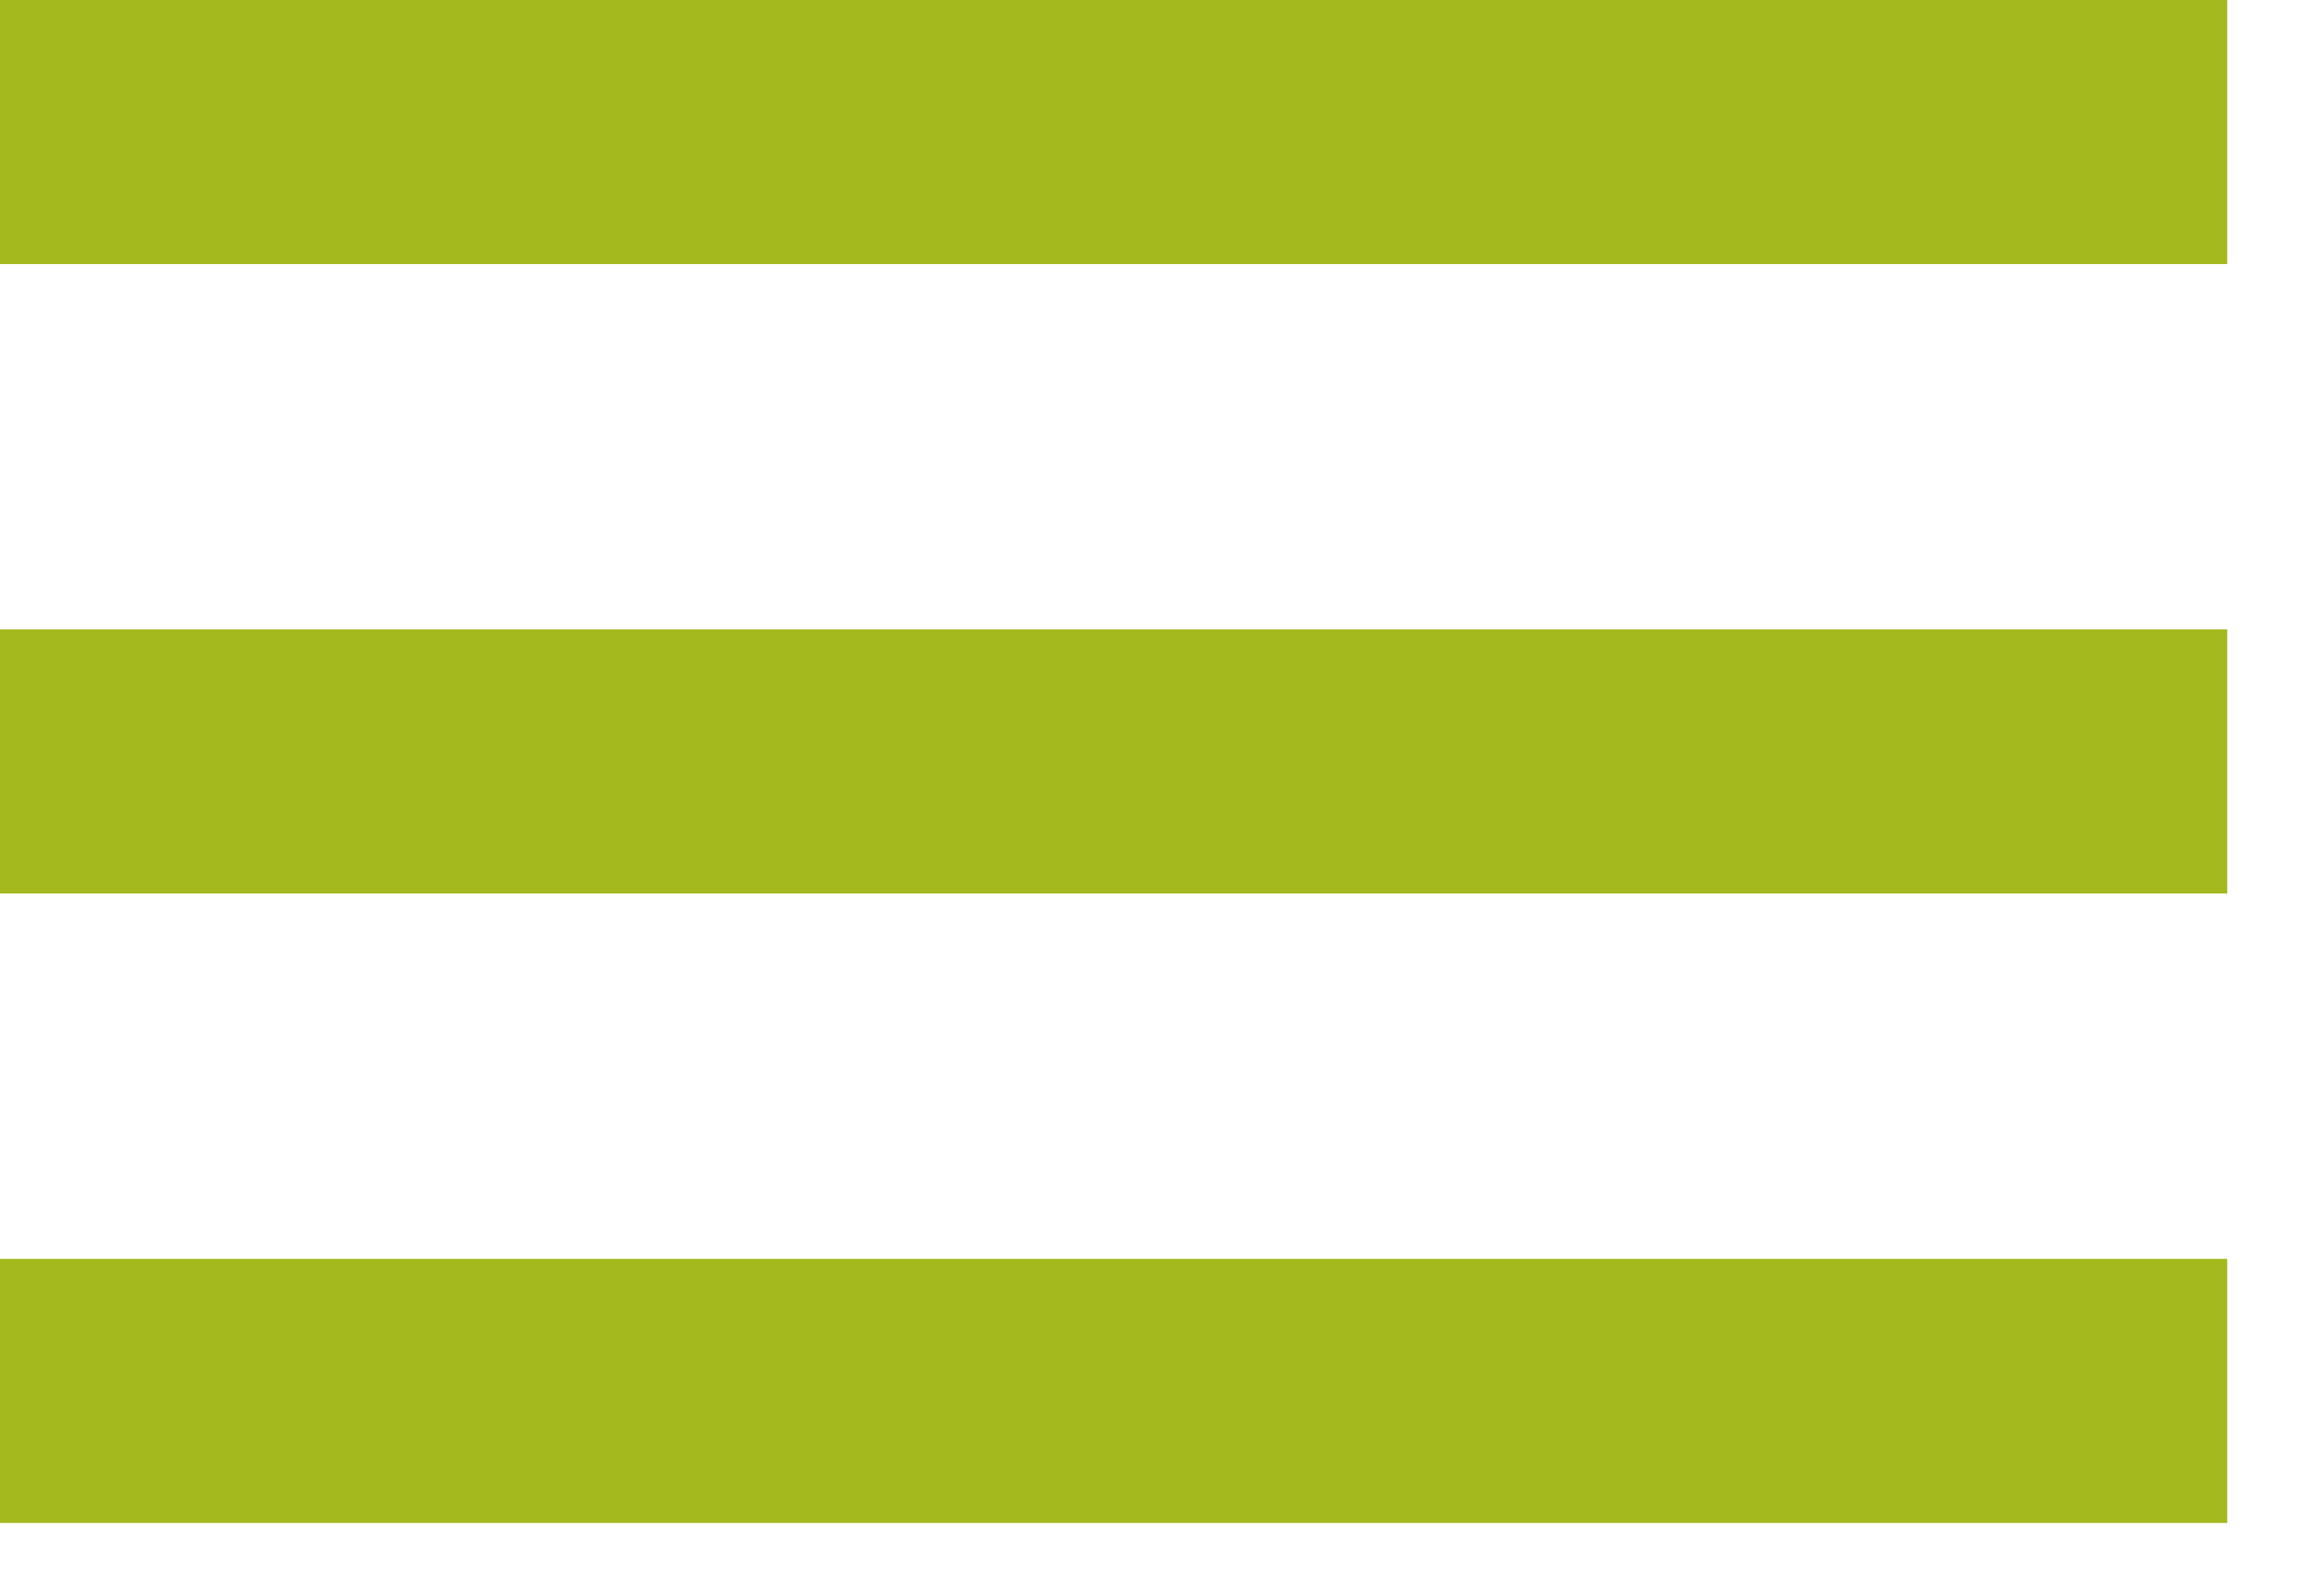<svg width="22" height="15" xmlns="http://www.w3.org/2000/svg" xmlns:xlink="http://www.w3.org/1999/xlink" xmlns:svgjs="http://svgjs.com/svgjs" viewBox="13 80 22 15"><svg width="22" height="4" xmlns="http://www.w3.org/2000/svg" xmlns:xlink="http://www.w3.org/1999/xlink" xmlns:svgjs="http://svgjs.com/svgjs" fill="#a4b91d" x="13" y="91"><svg xmlns="http://www.w3.org/2000/svg" xmlns:xlink="http://www.w3.org/1999/xlink" width="22" height="4"><path paint-order="stroke fill markers" fill-rule="evenodd" d="M0 .917h21.084v2.5H0v-2.5z"/></svg></svg><svg width="22" height="4" xmlns="http://www.w3.org/2000/svg" xmlns:xlink="http://www.w3.org/1999/xlink" xmlns:svgjs="http://svgjs.com/svgjs" fill="#a4b91d" x="13" y="85"><svg xmlns="http://www.w3.org/2000/svg" xmlns:xlink="http://www.w3.org/1999/xlink" width="22" height="4"><path paint-order="stroke fill markers" fill-rule="evenodd" d="M0 .958h21.084v2.5H0v-2.5z"/></svg></svg><svg width="22" height="3" xmlns="http://www.w3.org/2000/svg" xmlns:xlink="http://www.w3.org/1999/xlink" xmlns:svgjs="http://svgjs.com/svgjs" fill="#a4b91d" x="13" y="80"><svg xmlns="http://www.w3.org/2000/svg" width="22" height="3"><path paint-order="stroke fill markers" fill-rule="evenodd" d="M0 0h21.084v2.5H0V0z"/></svg></svg></svg>
